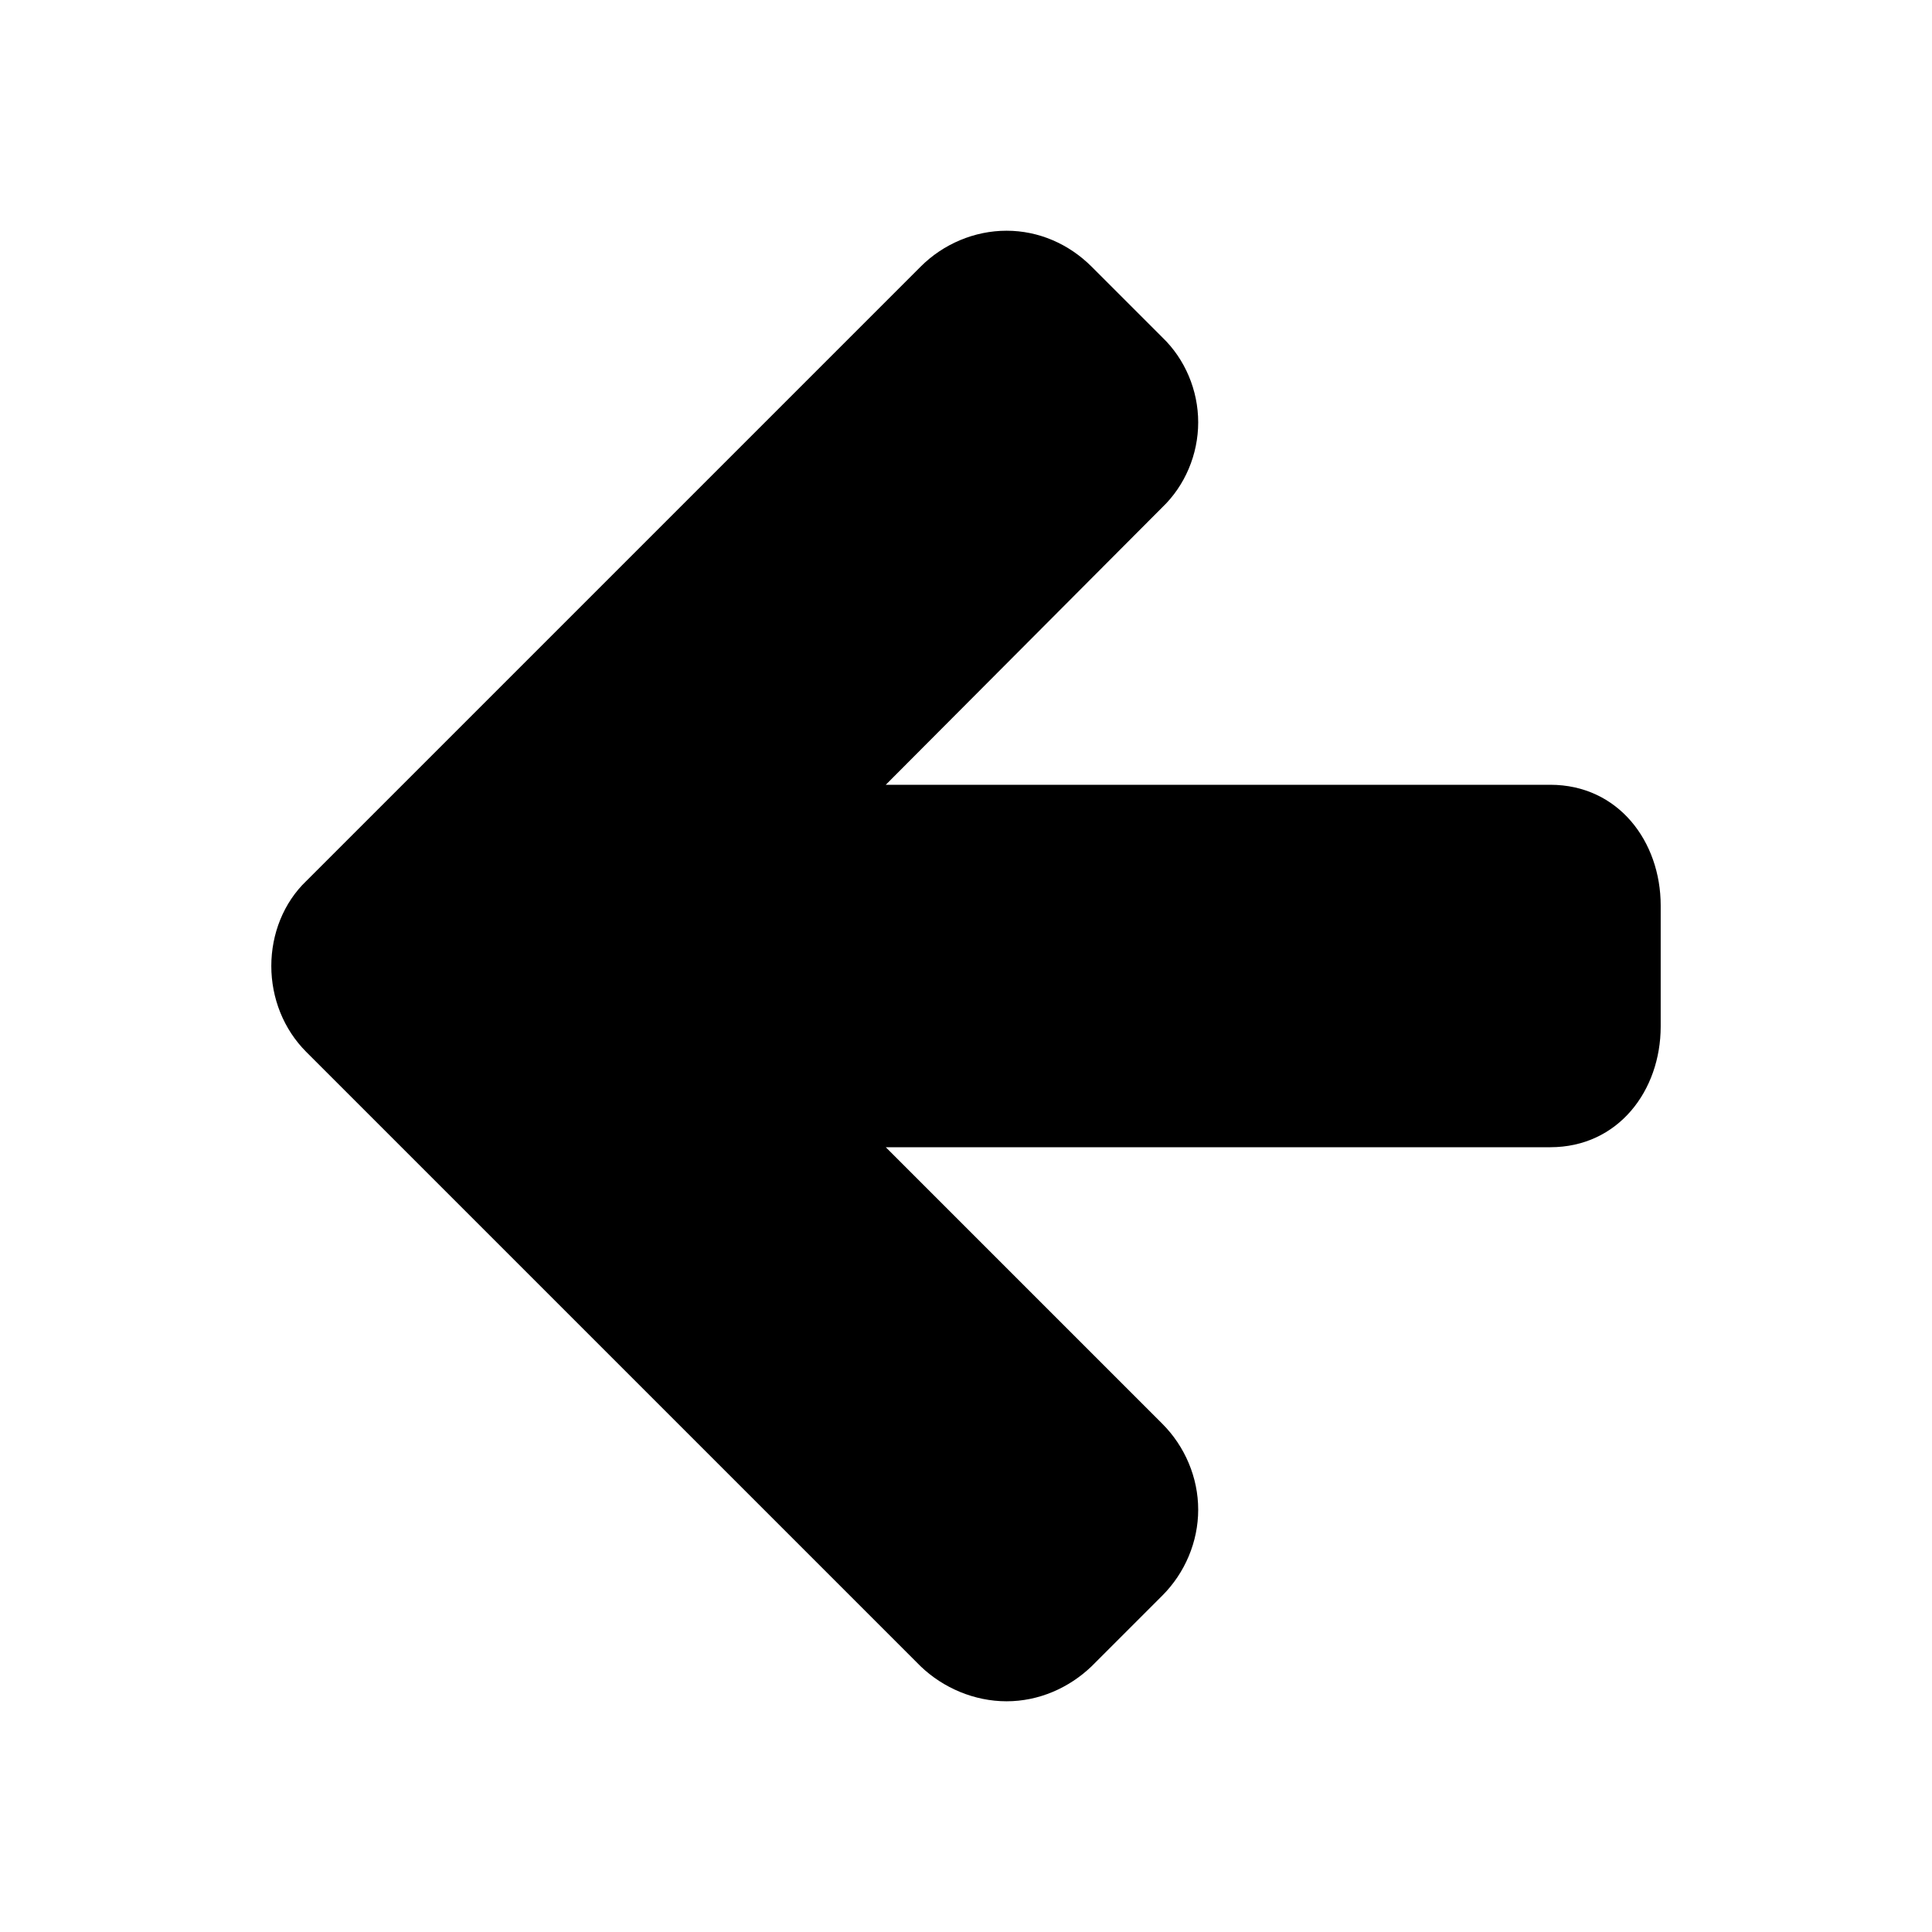 <?xml version="1.0" standalone="no"?><!DOCTYPE svg PUBLIC "-//W3C//DTD SVG 1.1//EN" "http://www.w3.org/Graphics/SVG/1.1/DTD/svg11.dtd"><svg t="1531992386582" class="icon" style="" viewBox="0 0 1024 1024" version="1.1" xmlns="http://www.w3.org/2000/svg" p-id="5305" xmlns:xlink="http://www.w3.org/1999/xlink" width="24" height="24"><defs><style type="text/css"></style></defs><path d="M143.798 512c0-17.01 6.504-33.519 18.51-45.024l325.679-325.679c12.007-12.006 28.516-19.01 45.525-19.01 17.009 0 33.018 7.004 45.024 19.01l37.521 37.521c12.007 11.506 19.011 28.016 19.011 45.025s-7.004 33.519-19.011 45.025l-146.58 147.081L821.67 415.949c36.02 0 58.532 30.017 58.532 64.035l0 64.035c0 34.019-22.513 64.035-58.532 64.035L469.477 608.054l146.58 146.58c12.007 12.007 19.011 28.516 19.011 45.525s-7.004 33.519-19.011 45.525l-37.521 37.521c-12.007 11.506-28.016 18.51-45.024 18.51-17.01 0-33.519-7.004-45.525-18.51L162.308 557.525C150.302 545.519 143.798 529.01 143.798 512z" p-id="5306"></path></svg>